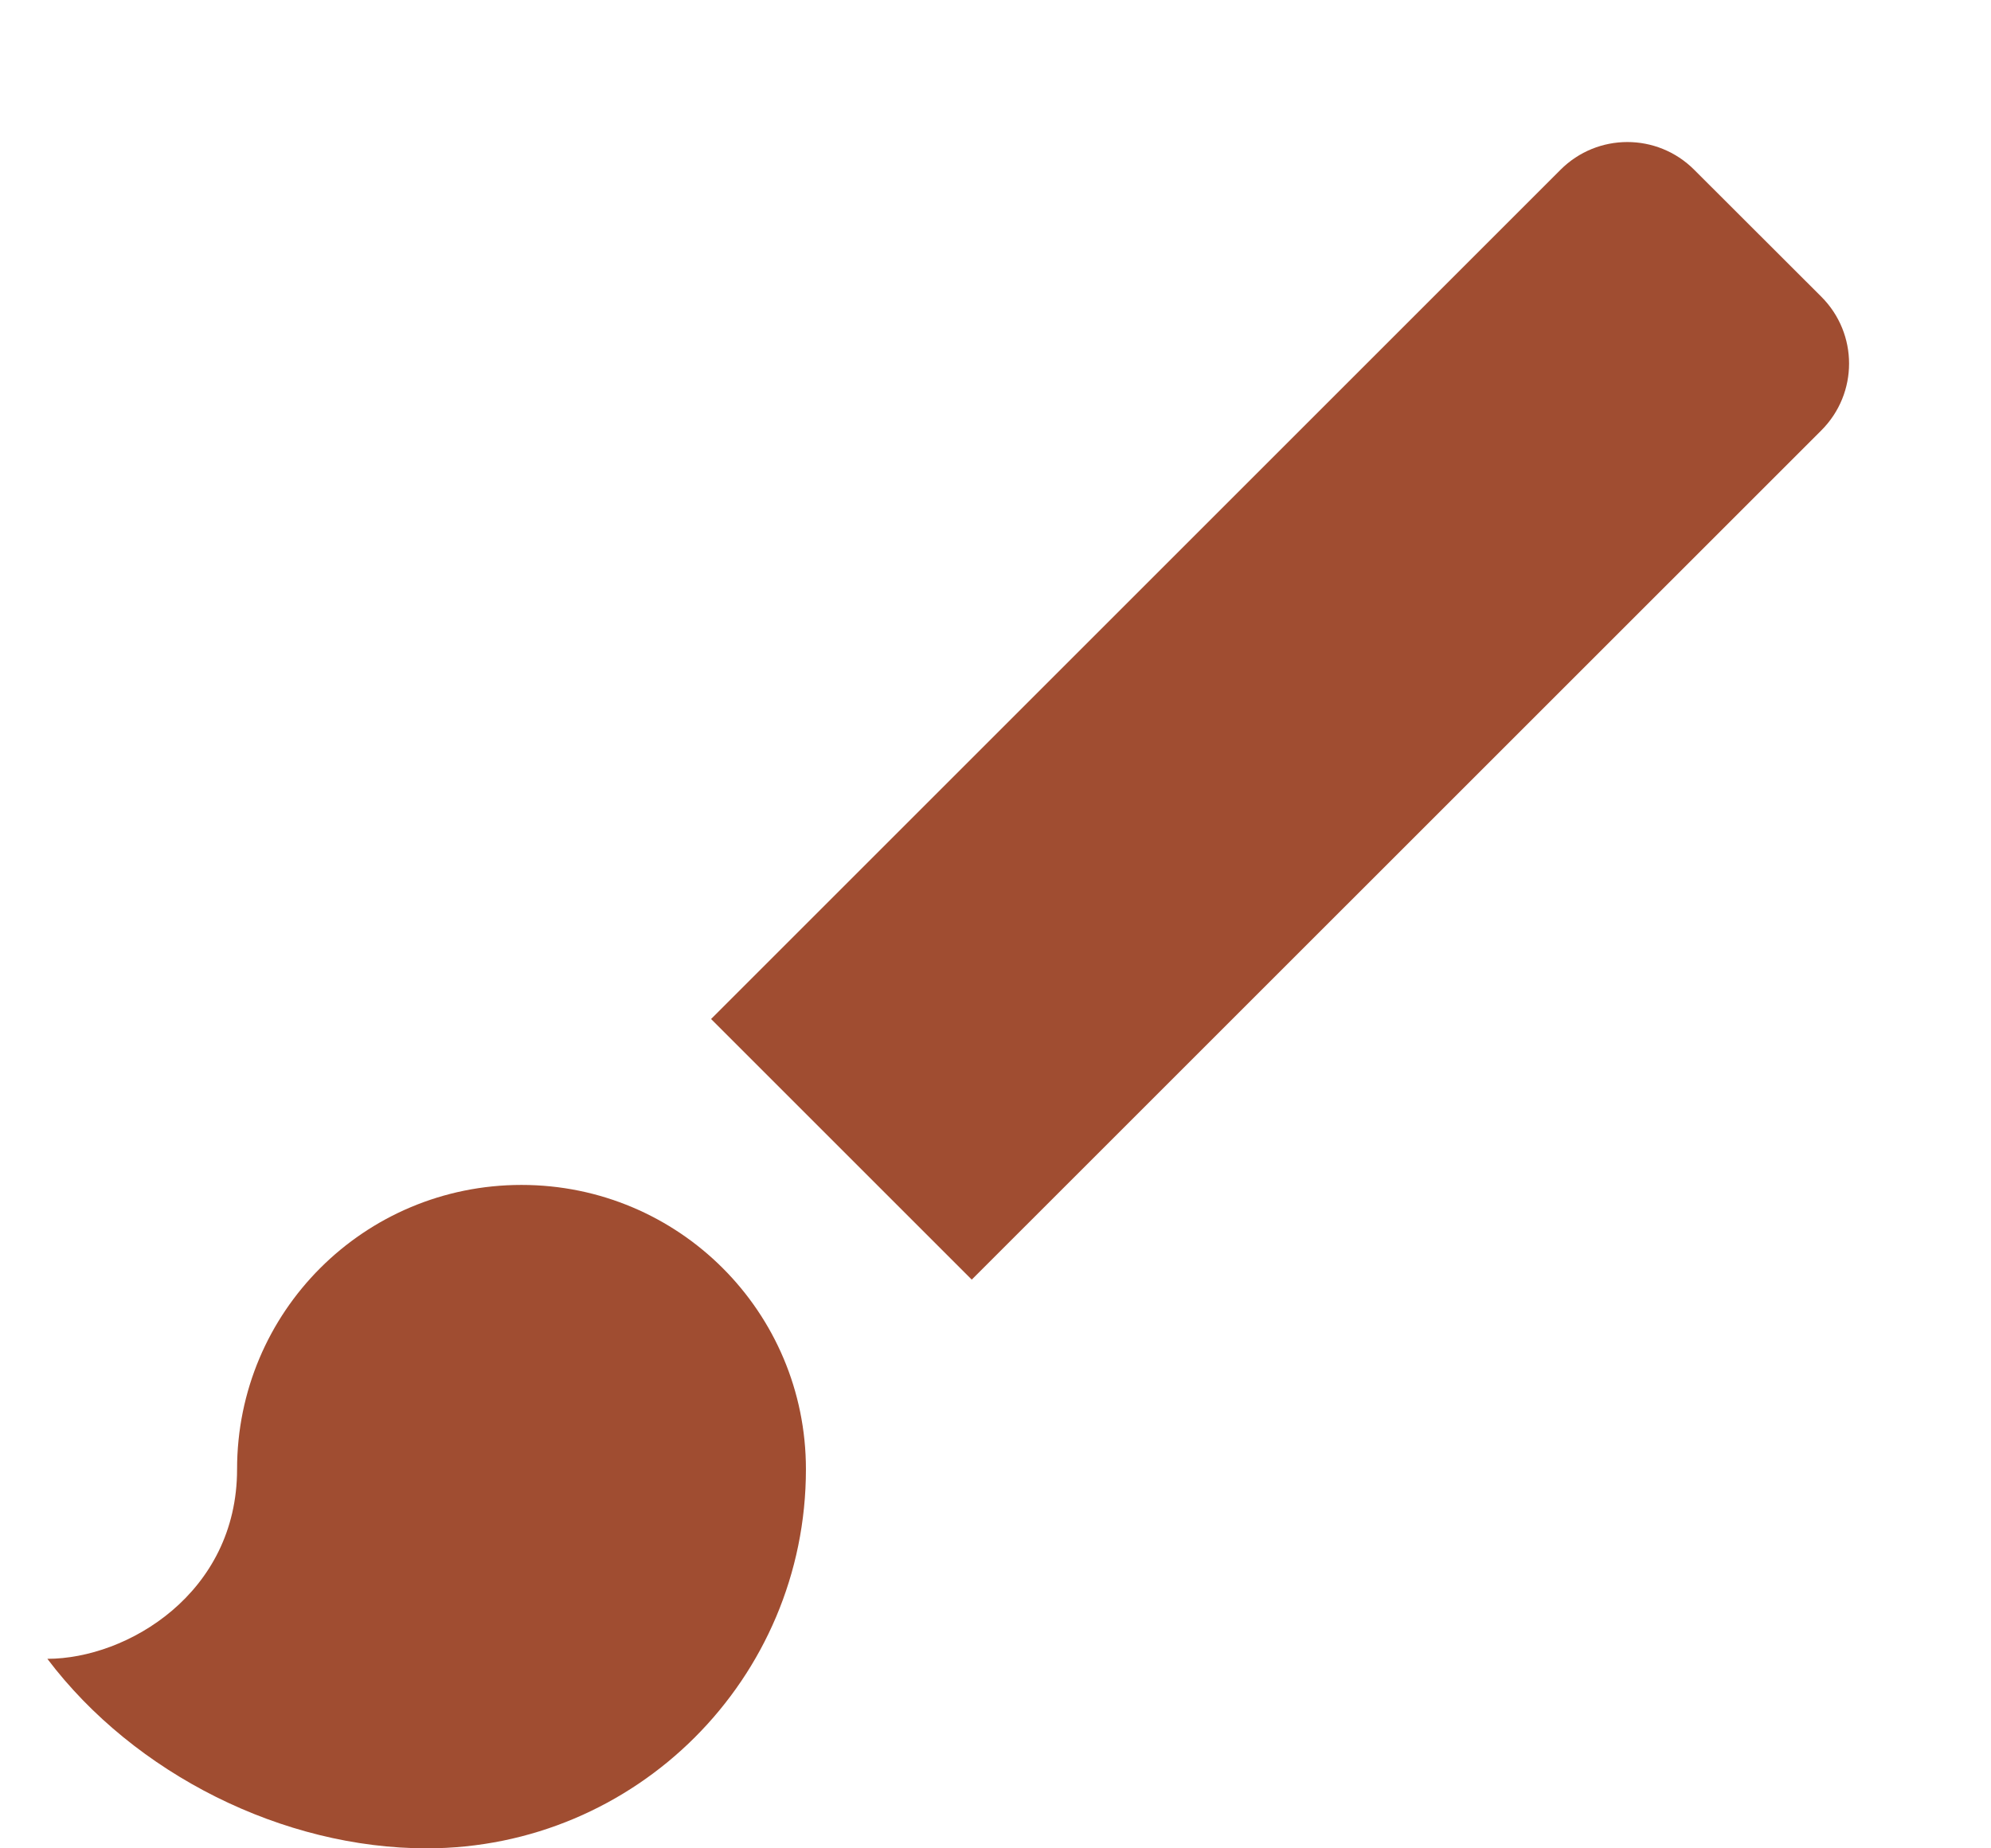 <svg width="14" height="13" viewBox="0 0 14 13" fill="none" xmlns="http://www.w3.org/2000/svg">
<path d="M3.667 8.334C2.56 8.334 1.667 9.227 1.667 10.334C1.667 11.207 0.893 11.667 0.333 11.667C0.947 12.48 1.993 13 3 13C4.473 13 5.667 11.807 5.667 10.334C5.667 9.227 4.773 8.334 3.667 8.334ZM12.807 2.087L11.913 1.194C11.653 0.934 11.233 0.934 10.973 1.194L5 7.167L6.833 9L12.807 3.027C13.067 2.767 13.067 2.347 12.807 2.087Z" fill="#A04D31"/>
</svg>
